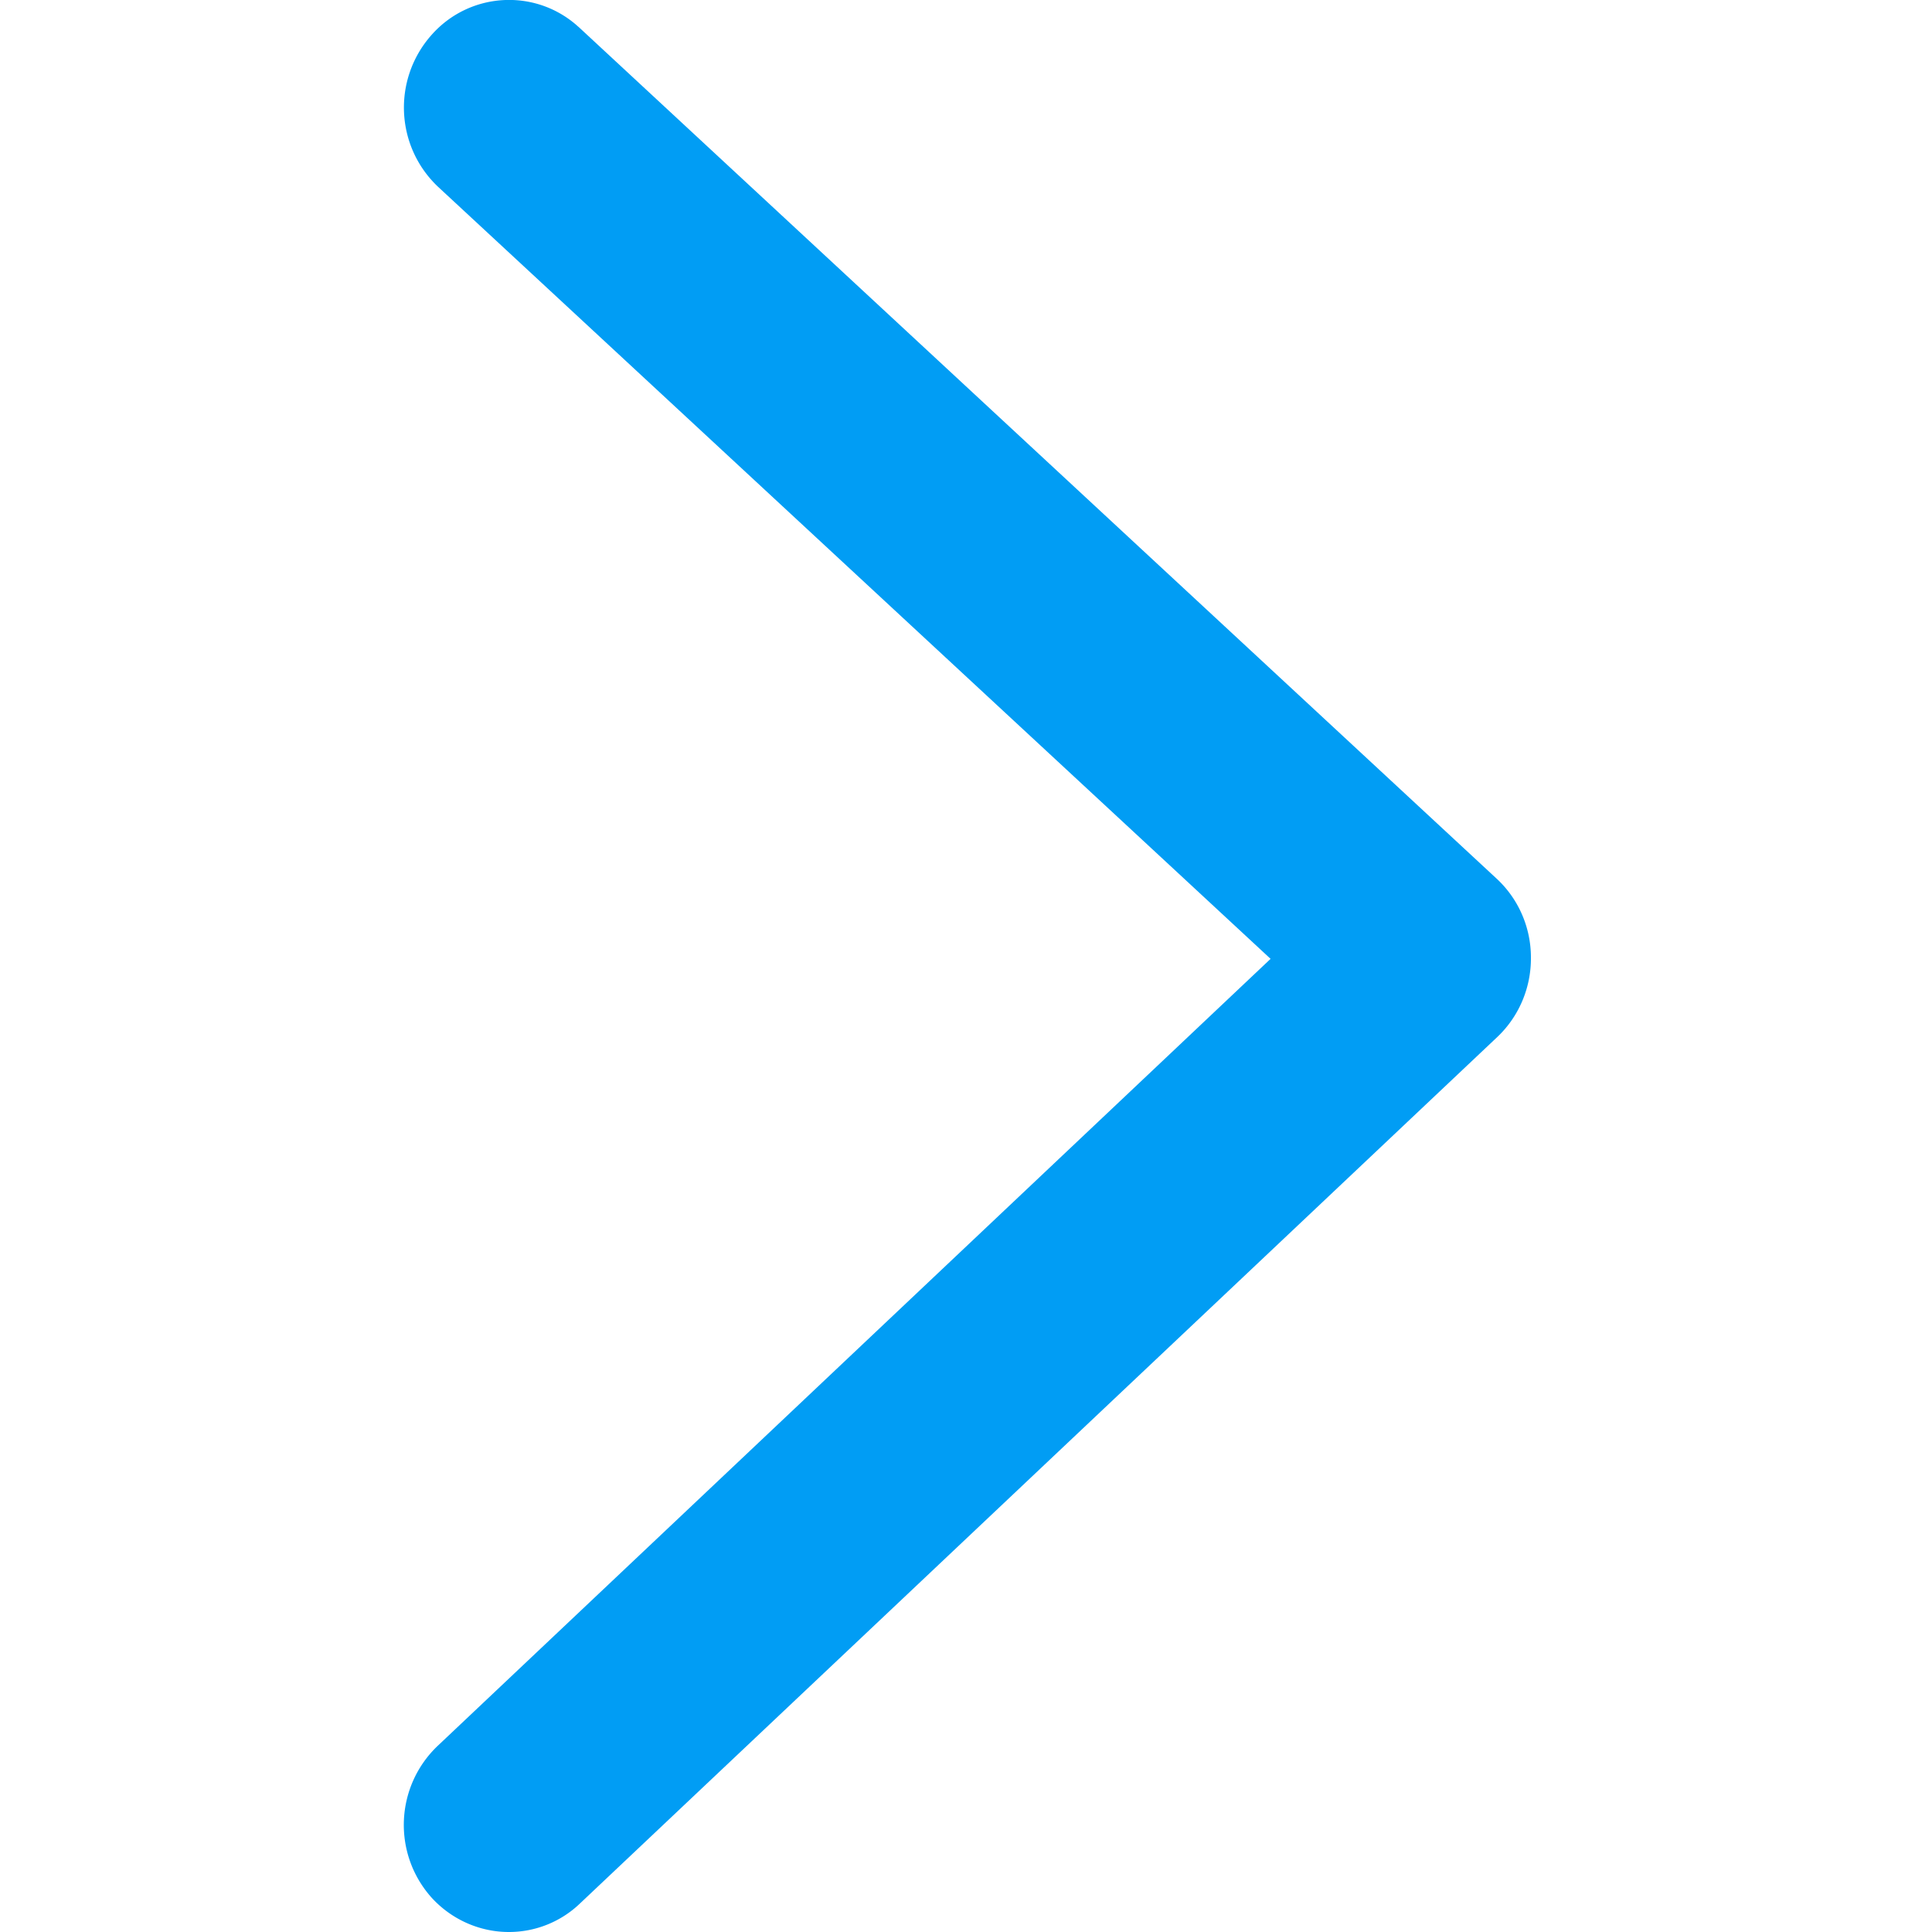 <?xml version="1.0" encoding="UTF-8"?>
<svg xmlns="http://www.w3.org/2000/svg" viewBox="0 0 702.8 702.8"><path fill="#019df4" fill-rule="evenodd" d="M185.1 702.8c-10.7 0-20.9-4.6-28.1-12.5-14.3-16-13.3-40.4 2.2-55.2l303-286.3L159.4 68c-15.6-14.7-16.7-39.1-2.5-55.2 13.7-15.6 37.4-17.2 53-3.5.3.3.6.5.9.8l333.6 309.5c8 7.4 12.5 17.8 12.5 28.7.1 10.9-4.3 21.4-12.2 28.9L211 692.4a37.3 37.3 0 0 1-25.9 10.4" clip-rule="evenodd" style="fill: #019df4;"/></svg>
